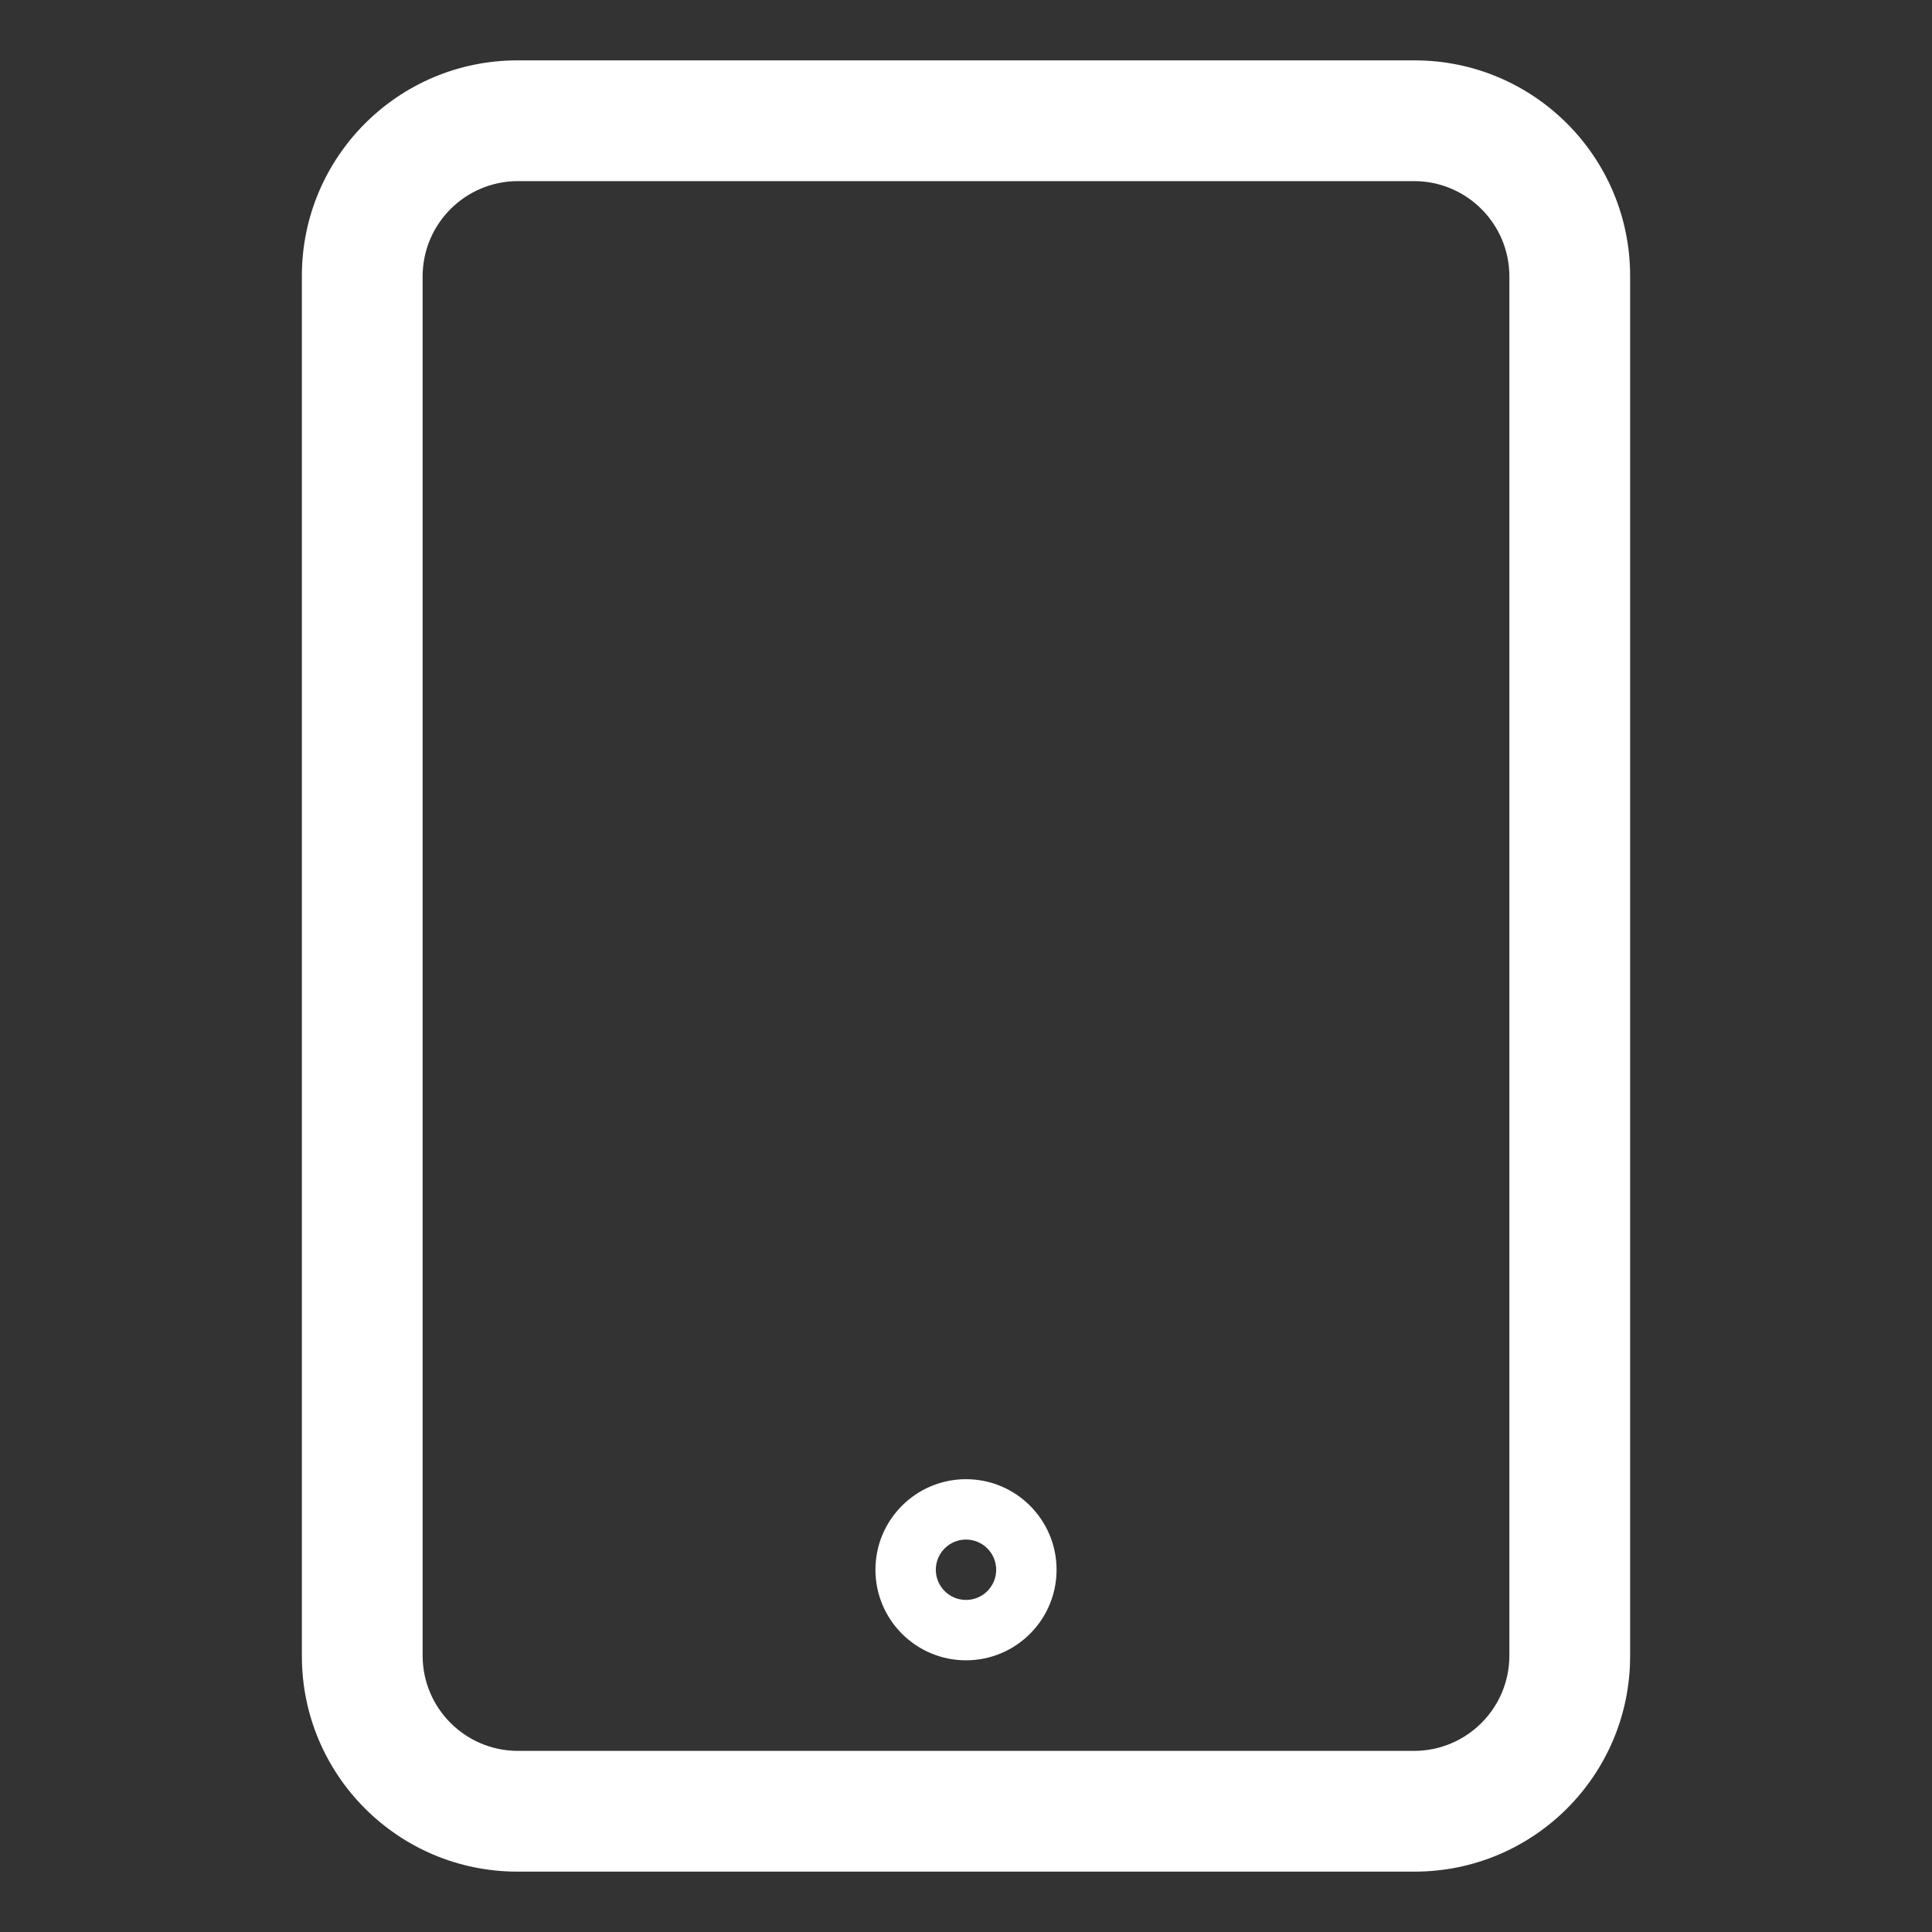 <svg version="1.1" xmlns="http://www.w3.org/2000/svg" width="800px"
     height="800px" viewBox="0,0,256,256">
    <rect x="0" y="0" width="256" height="256" fill="#333333" stroke="none"/>
    <g fill="#ffffff" fill-rule="nonzero" stroke="none" stroke-width="1"
       stroke-linecap="butt" stroke-linejoin="miter" stroke-miterlimit="10"
       stroke-dasharray="" stroke-dashoffset="0" font-family="none"
       font-size="none"
       style="mix-blend-mode: normal">
        <g transform="scale(8,8)">
            <g id="Layer_10">
                <path d="M23.43,1h-14.86c-1.972,0 -3.57,1.598 -3.57,3.57v22.86c0,1.972 1.598,3.57 3.57,3.57h14.86c1.972,0 3.57,-1.598 3.57,-3.57v-22.86c0,-1.972 -1.598,-3.57 -3.57,-3.57zM25,27.43c-0.005,0.865 -0.705,1.565 -1.57,1.57h-14.86c-0.865,-0.005 -1.565,-0.705 -1.57,-1.57v-22.86c0.005,-0.865 0.705,-1.565 1.57,-1.57h14.86c0.865,0.005 1.565,0.705 1.57,1.57z">
                </path>
                <path d="M16,24.5c-0.828,0 -1.5,0.672 -1.5,1.5c0,0.828 0.672,1.5 1.5,1.5c0.828,0 1.5,-0.672 1.5,-1.5c0,-0.828 -0.672,-1.5 -1.5,-1.5zM16,26.5c-0.276,0 -0.5,-0.224 -0.5,-0.5c0,-0.276 0.224,-0.5 0.5,-0.5c0.276,0 0.5,0.224 0.5,0.5c0,0.276 -0.224,0.5 -0.5,0.5z">
                </path>
            </g>
        </g>
    </g>
</svg>